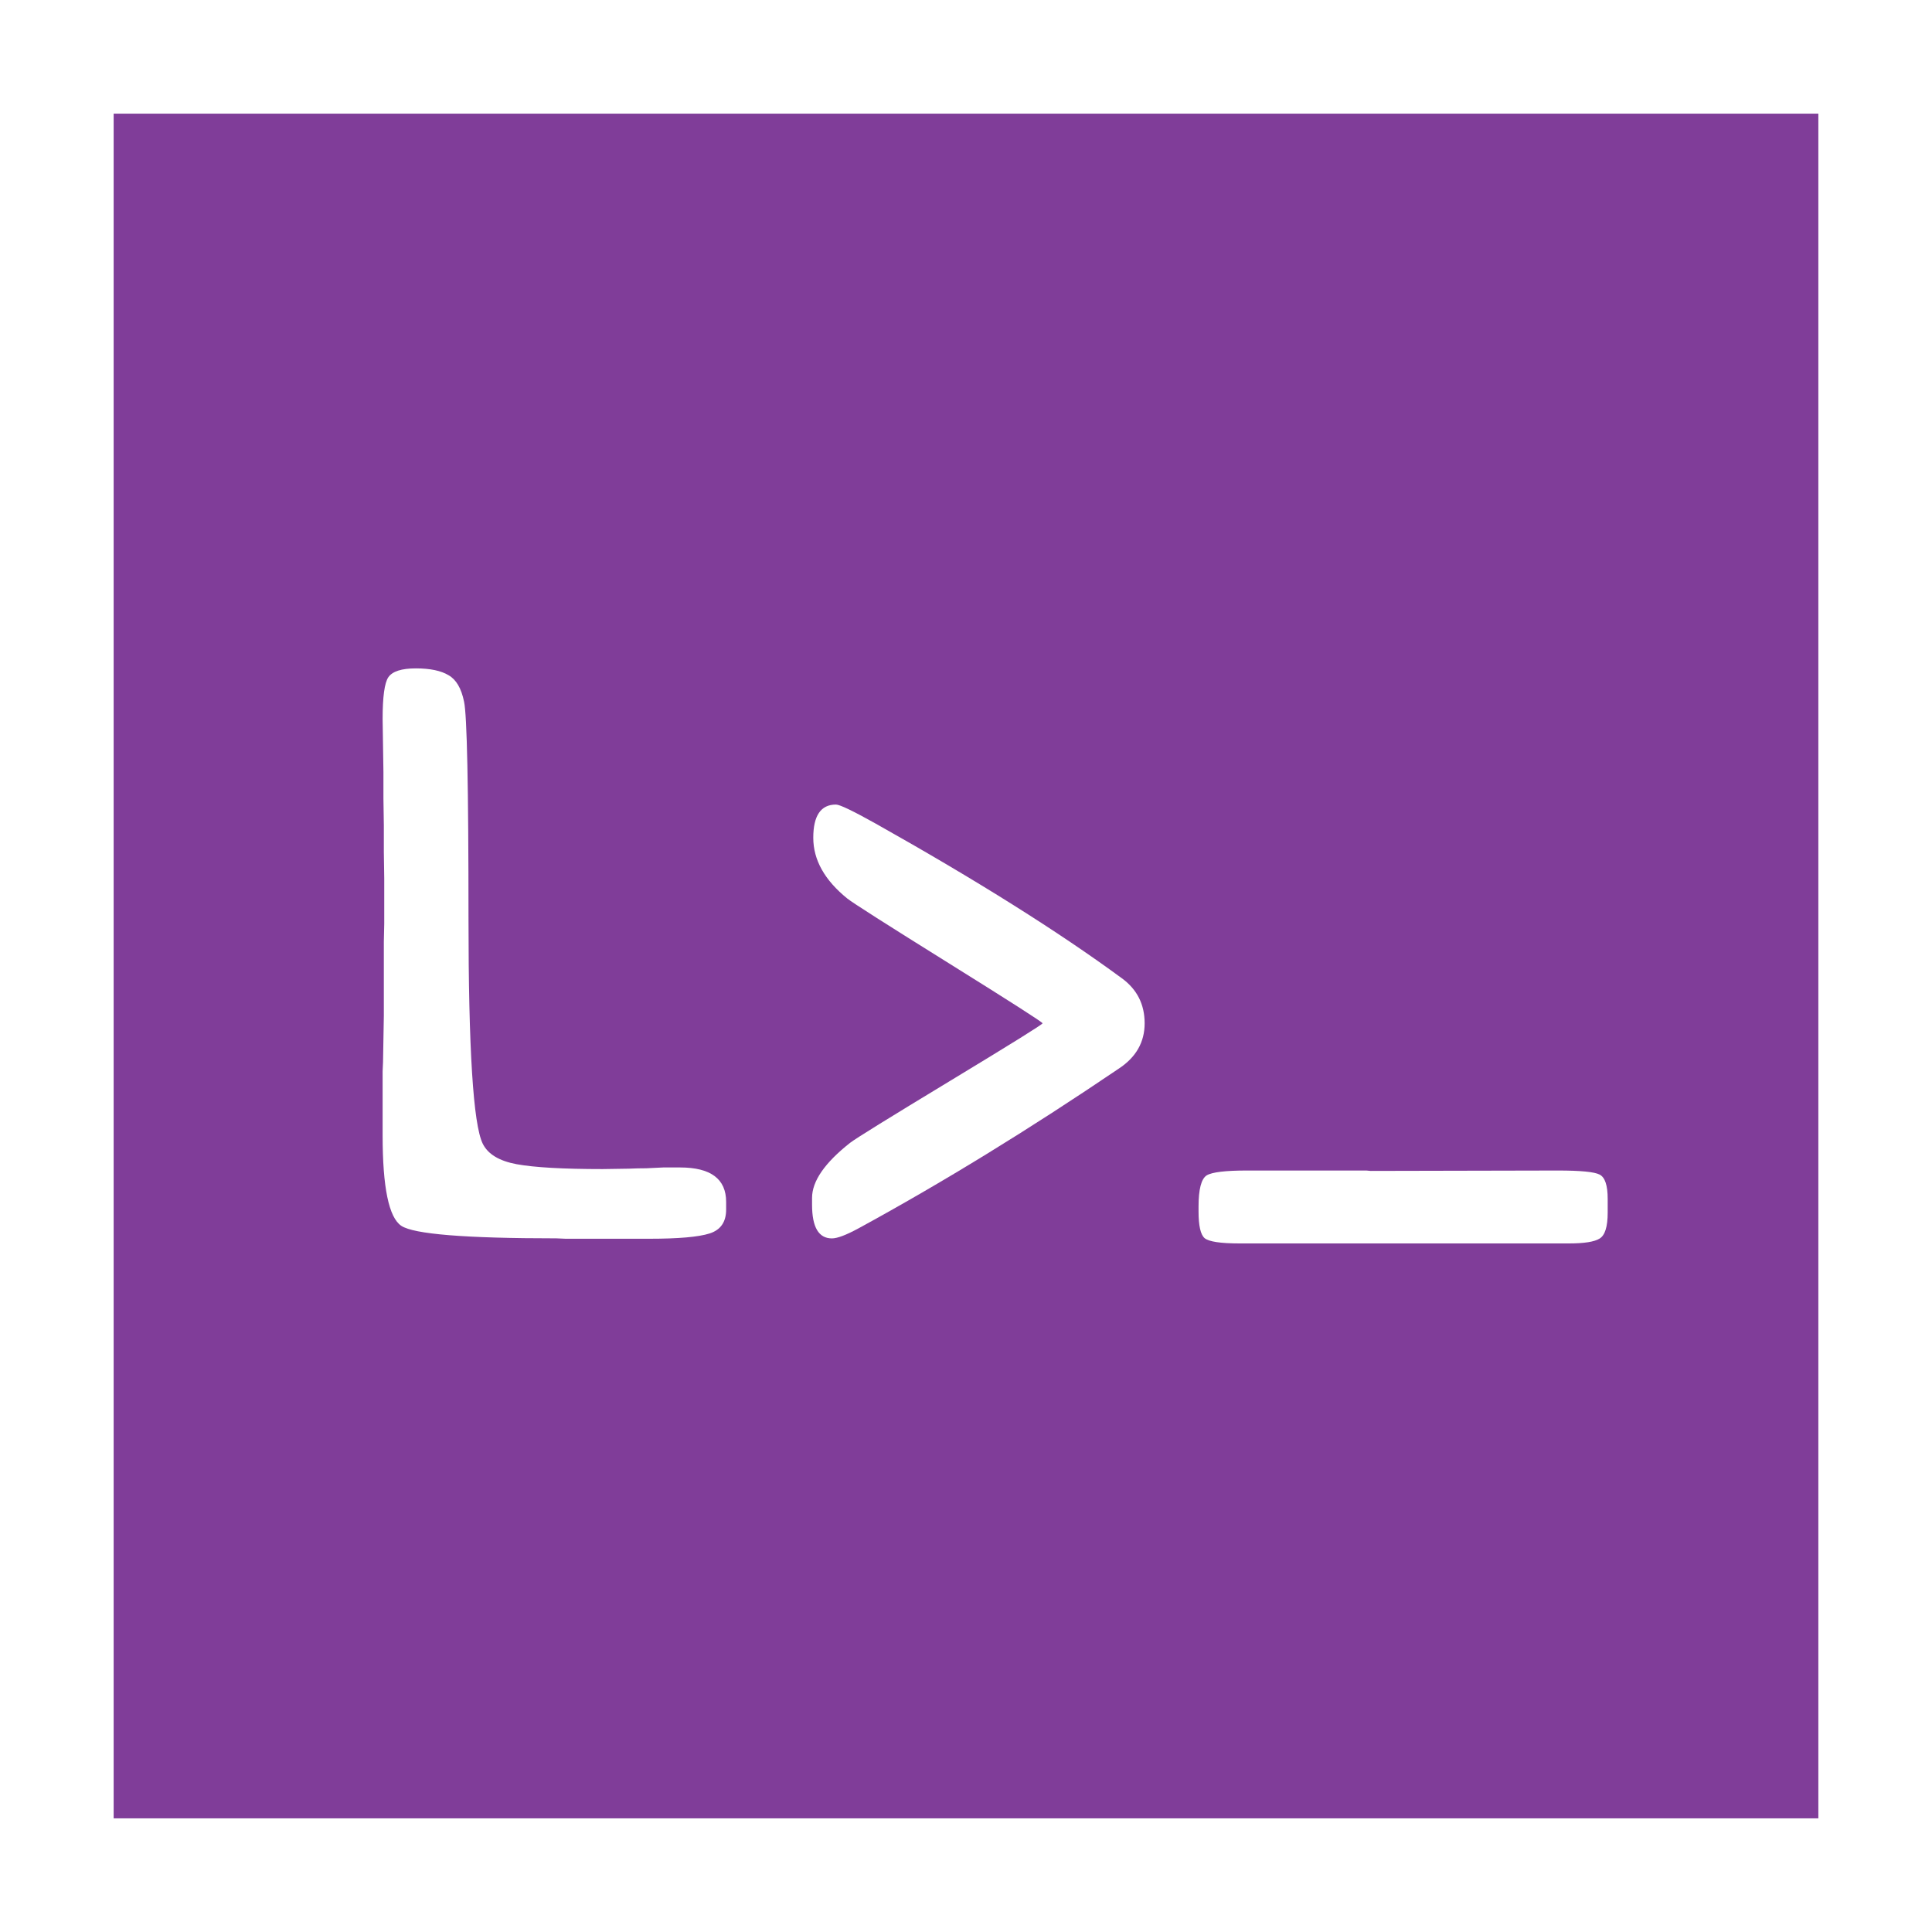 <svg width="340" height="340" viewBox="0 0 340 340" fill="none" xmlns="http://www.w3.org/2000/svg">
<g filter="url(#filter0_d_1_156)">
<rect x="16" y="16" width="300" height="300" fill="#803D99"/>
<path d="M115.661 201.453C121.079 201.453 123.788 203.473 123.788 207.513V208.867C123.788 211.053 122.814 212.455 120.865 213.073C118.917 213.691 115.376 214 110.243 214H95.558L93.918 213.929C77.902 213.929 68.8 213.192 66.614 211.719C64.428 210.245 63.335 204.946 63.335 195.821V184.558L63.406 182.918L63.549 174.791V161.745L63.62 158.537V150.624L63.549 145.919C63.549 144.351 63.549 142.782 63.549 141.214L63.477 136.509V131.875L63.335 122.536C63.335 118.639 63.668 116.191 64.333 115.193C65.046 114.148 66.662 113.625 69.181 113.625C71.7 113.625 73.624 114.029 74.955 114.837C76.286 115.597 77.189 117.142 77.664 119.471C78.187 121.799 78.448 134.489 78.448 157.539C78.448 180.589 79.28 193.825 80.943 197.247C81.846 199.101 83.842 200.312 86.932 200.883C90.068 201.453 95.106 201.738 102.045 201.738L106.679 201.667C107.724 201.619 108.746 201.596 109.744 201.596L112.738 201.453H115.661Z" fill="white"/>
<path d="M272.083 214.824H214.125C210.798 214.824 208.755 214.515 207.994 213.897C207.281 213.28 206.925 211.711 206.925 209.192V208.337C206.925 205.295 207.4 203.465 208.351 202.848C209.301 202.277 211.654 201.992 215.408 201.992H236.438L237.223 202.063L270.158 201.992C274.15 201.992 276.598 202.23 277.501 202.705C278.451 203.18 278.927 204.606 278.927 206.982V209.406C278.927 211.878 278.451 213.398 277.501 213.969C276.598 214.539 274.792 214.824 272.083 214.824Z" fill="white"/>
<path d="M142.402 213.938C140.074 213.938 138.909 211.966 138.909 208.021V206.81C138.909 203.863 141.143 200.631 145.61 197.114C146.513 196.401 152.383 192.766 163.219 186.207C174.055 179.648 179.473 176.274 179.473 176.084C179.473 175.894 173.983 172.377 163.005 165.533C152.026 158.689 146.062 154.887 145.111 154.127C141.119 150.895 139.123 147.331 139.123 143.434C139.123 139.536 140.454 137.588 143.115 137.588C143.781 137.588 146.109 138.705 150.102 140.938C167.876 150.919 182.324 159.996 193.445 168.171C196.107 170.119 197.438 172.757 197.438 176.084C197.438 179.411 195.917 182.072 192.875 184.068C177.096 194.762 161.84 204.124 147.107 212.156C144.921 213.344 143.353 213.938 142.402 213.938Z" fill="white"/>
</g>
<defs>
<filter id="filter0_d_1_156" x="0" y="0" width="340" height="340" filterUnits="userSpaceOnUse" color-interpolation-filters="sRGB">
<feFlood flood-opacity="0" result="BackgroundImageFix"/>
<feColorMatrix in="SourceAlpha" type="matrix" values="0 0 0 0 0 0 0 0 0 0 0 0 0 0 0 0 0 0 127 0" result="hardAlpha"/>
<feOffset dx="4" dy="4"/>
<feGaussianBlur stdDeviation="10"/>
<feComposite in2="hardAlpha" operator="out"/>
<feColorMatrix type="matrix" values="0 0 0 0 0 0 0 0 0 0 0 0 0 0 0 0 0 0 0.25 0"/>
<feBlend mode="normal" in2="BackgroundImageFix" result="effect1_dropShadow_1_156"/>
<feBlend mode="normal" in="SourceGraphic" in2="effect1_dropShadow_1_156" result="shape"/>
</filter>
</defs>
</svg>
